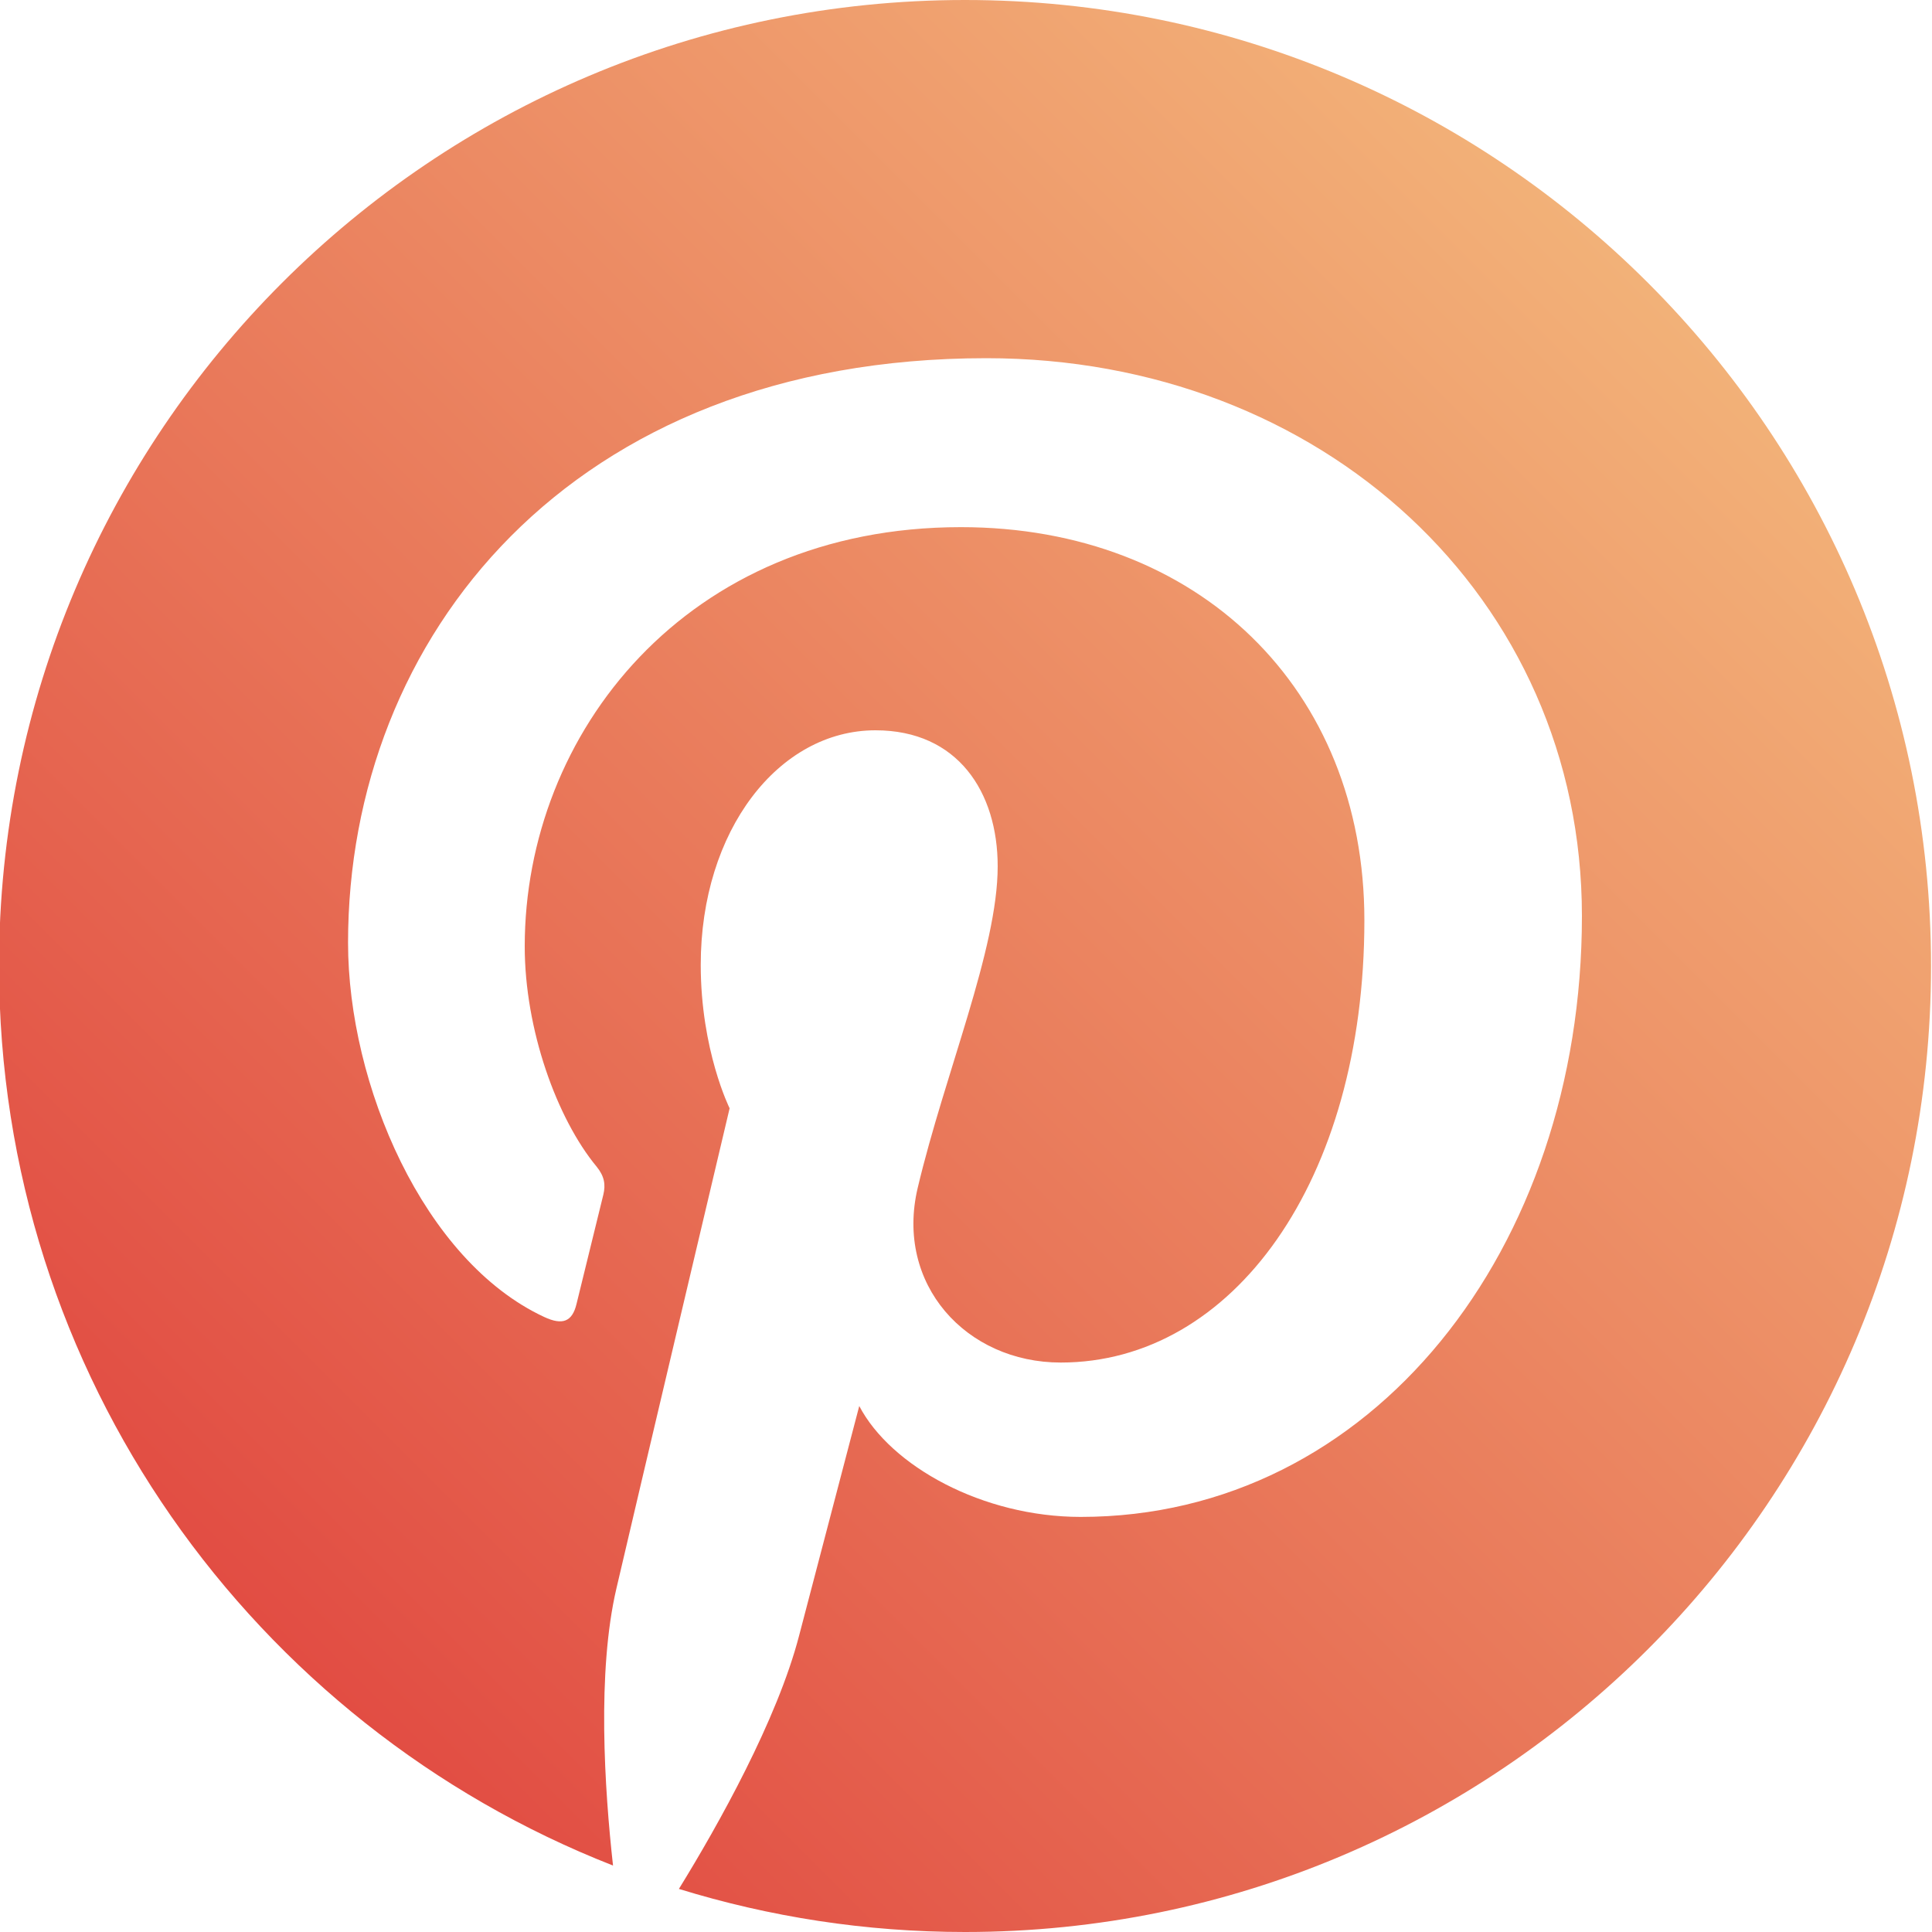 <svg width="20" height="20" viewBox="0 0 20 20" fill="none" xmlns="http://www.w3.org/2000/svg">
<path id="Path" d="M9.99 0C4.467 0 -0.01 4.477 -0.01 10C-0.01 14.237 2.626 17.855 6.346 19.312C6.258 18.521 6.179 17.308 6.381 16.444C6.562 15.663 7.553 11.473 7.553 11.473C7.553 11.473 7.254 10.874 7.254 9.988C7.254 8.598 8.06 7.56 9.063 7.56C9.916 7.56 10.328 8.201 10.328 8.968C10.328 9.826 9.782 11.108 9.5 12.297C9.264 13.293 9.999 14.105 10.981 14.105C12.758 14.105 14.124 12.231 14.124 9.526C14.124 7.132 12.404 5.457 9.947 5.457C7.102 5.457 5.432 7.592 5.432 9.797C5.432 10.656 5.763 11.578 6.177 12.078C6.258 12.178 6.27 12.265 6.246 12.366L5.968 13.499C5.924 13.682 5.823 13.722 5.633 13.633C4.384 13.052 3.603 11.226 3.603 9.759C3.603 6.605 5.895 3.708 10.211 3.708C13.68 3.708 16.376 6.18 16.376 9.483C16.376 12.93 14.203 15.703 11.187 15.703C10.173 15.703 9.221 15.178 8.895 14.555L8.272 16.933C8.046 17.802 7.437 18.891 7.028 19.554C7.965 19.843 8.959 20 9.99 20C15.512 20 19.99 15.523 19.99 10C19.99 4.477 15.512 0 9.99 0Z" fill="url(#paint0_linear_12_52)"/>
<defs>
<linearGradient id="paint0_linear_12_52" x1="9.99" y1="-10" x2="-10.01" y2="10" gradientUnits="userSpaceOnUse">
<stop stop-color="#F6C683"/>
<stop offset="1" stop-color="#DE3838"/>
</linearGradient>
</defs>
</svg>
